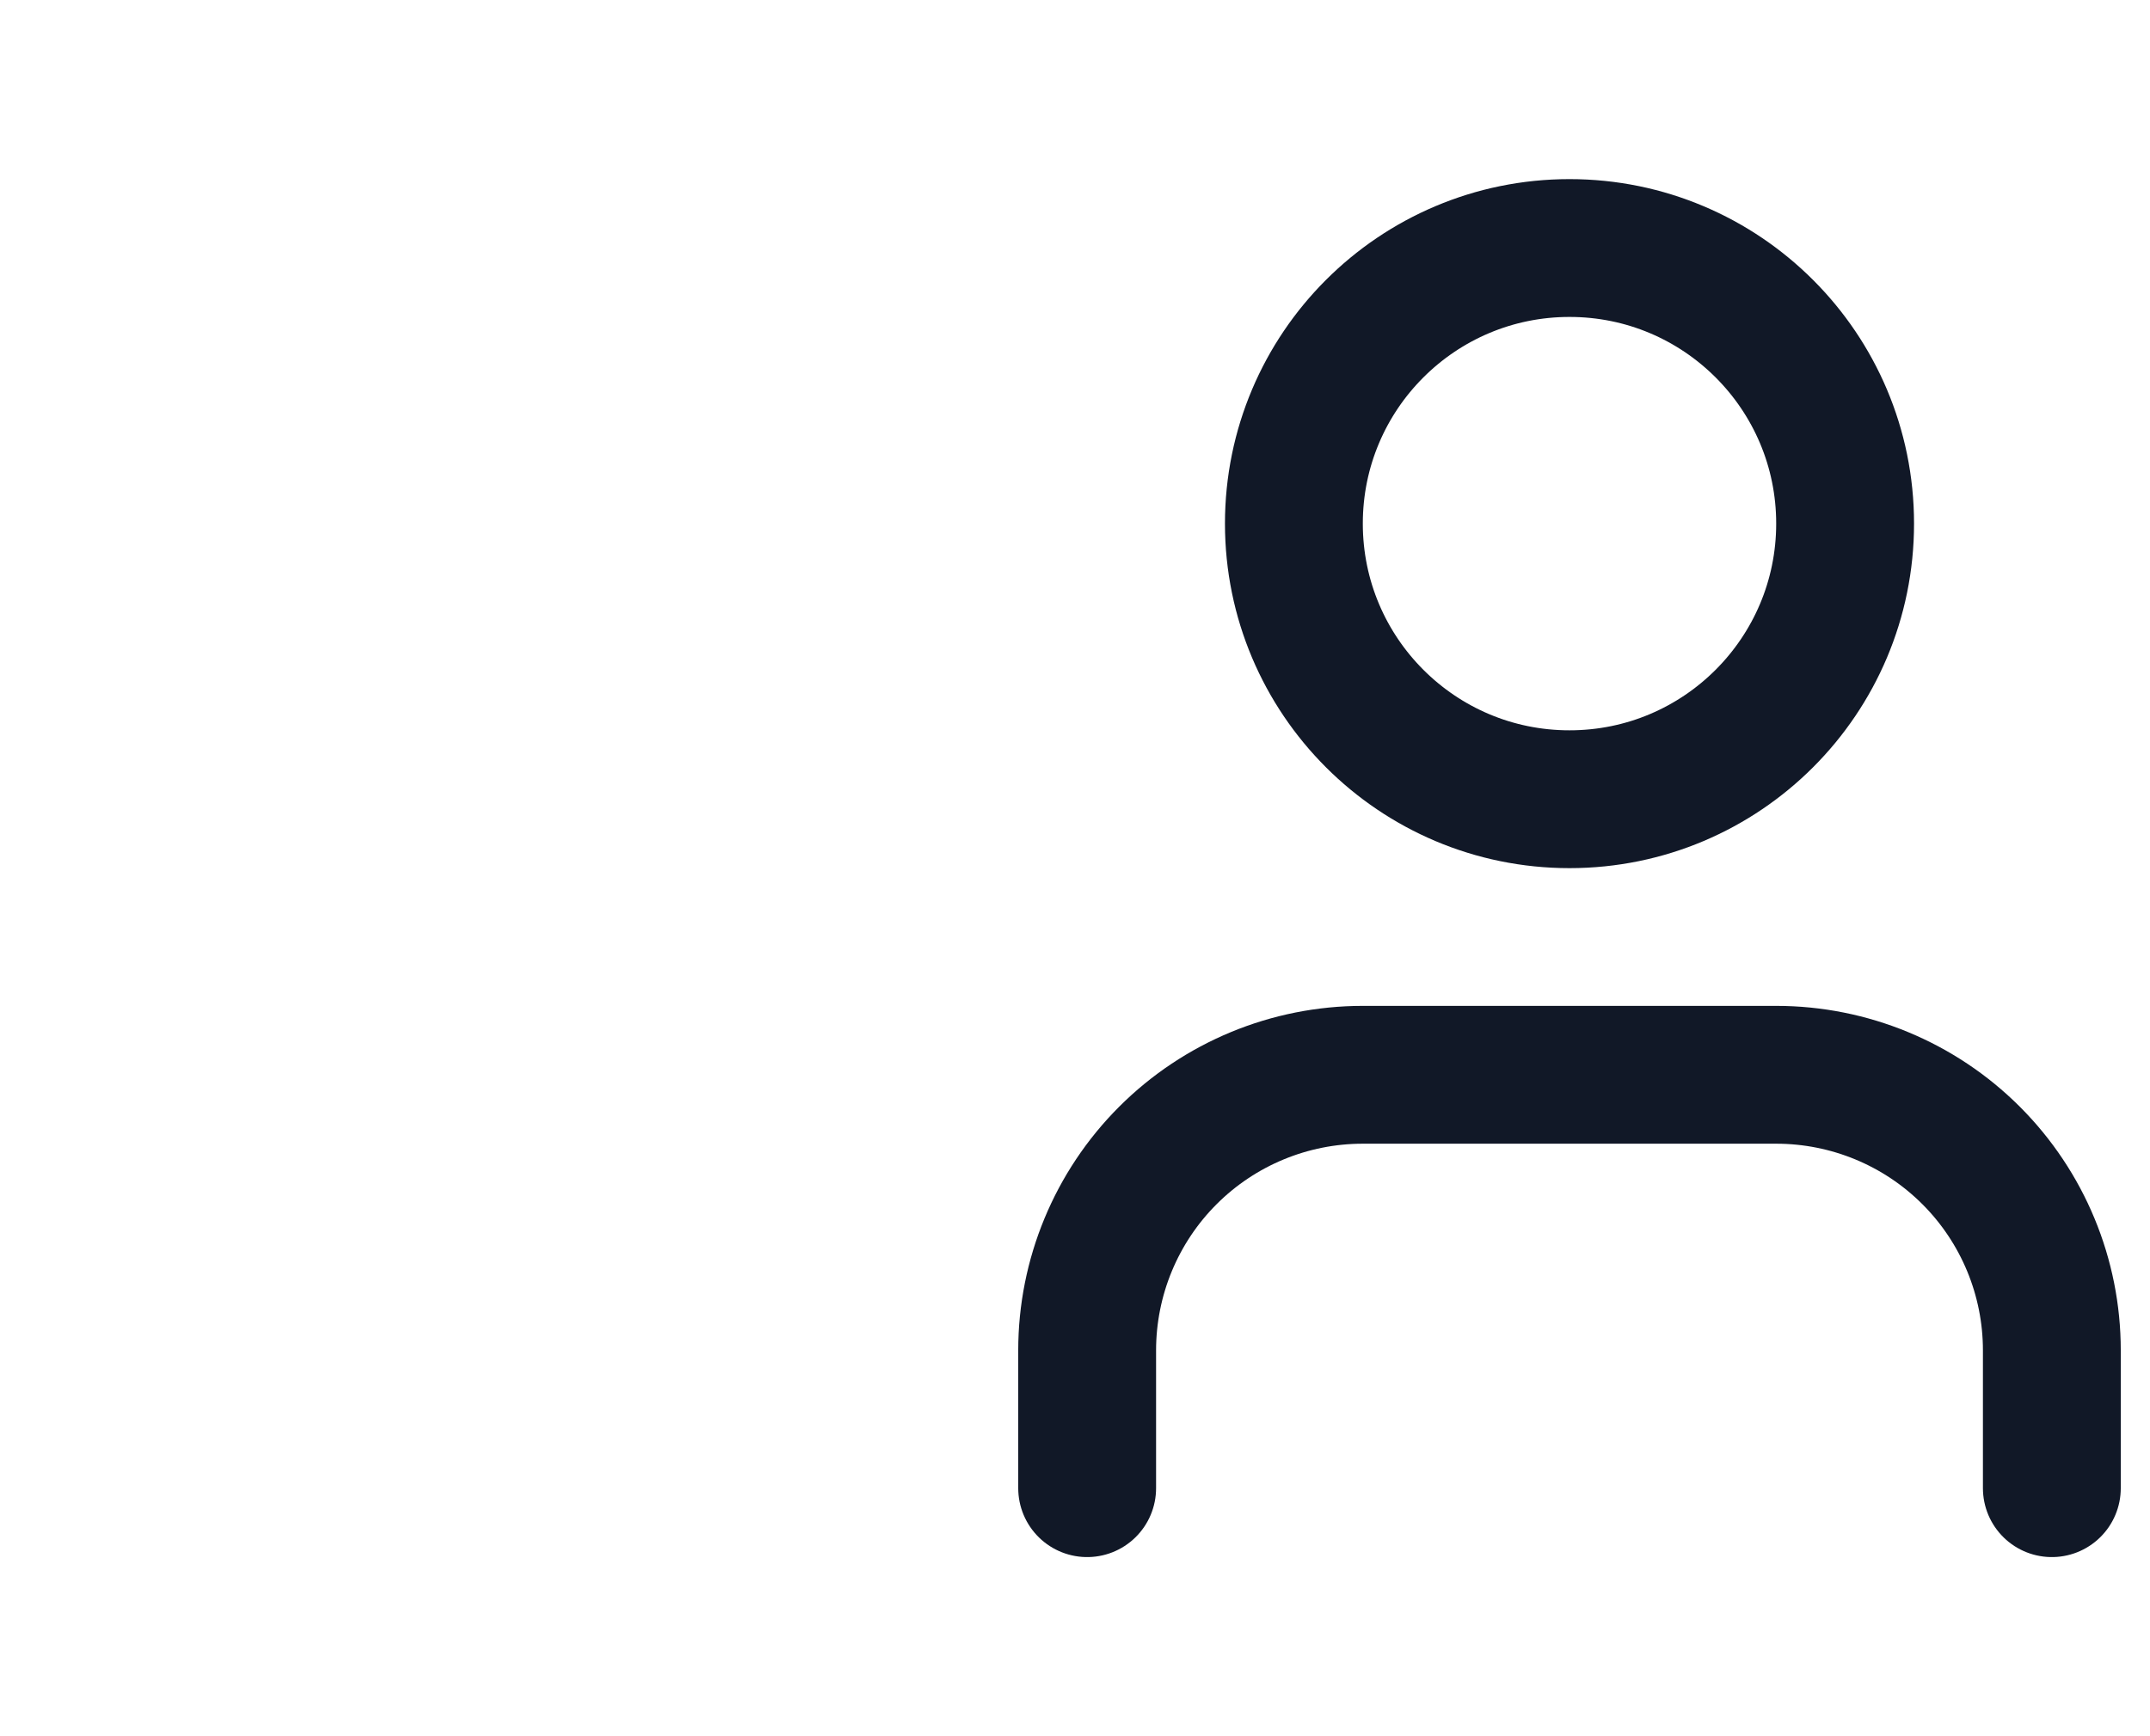 <svg width="26" height="21" viewBox="0 0 26 21" fill="none" xmlns="http://www.w3.org/2000/svg">
<path d="M24.813 18V16.333C24.813 15.449 24.462 14.601 23.837 13.976C23.212 13.351 22.364 13 21.48 13H16.48C15.596 13 14.748 13.351 14.123 13.976C13.498 14.601 13.147 15.449 13.147 16.333V18" stroke="#111827" stroke-width="1.667" stroke-linecap="round" stroke-linejoin="round"/>
<path d="M18.98 9.667C20.821 9.667 22.313 8.174 22.313 6.333C22.313 4.492 20.821 3 18.98 3C17.139 3 15.647 4.492 15.647 6.333C15.647 8.174 17.139 9.667 18.98 9.667Z" stroke="#111827" stroke-width="1.667" stroke-linecap="round" stroke-linejoin="round"/>
</svg>
